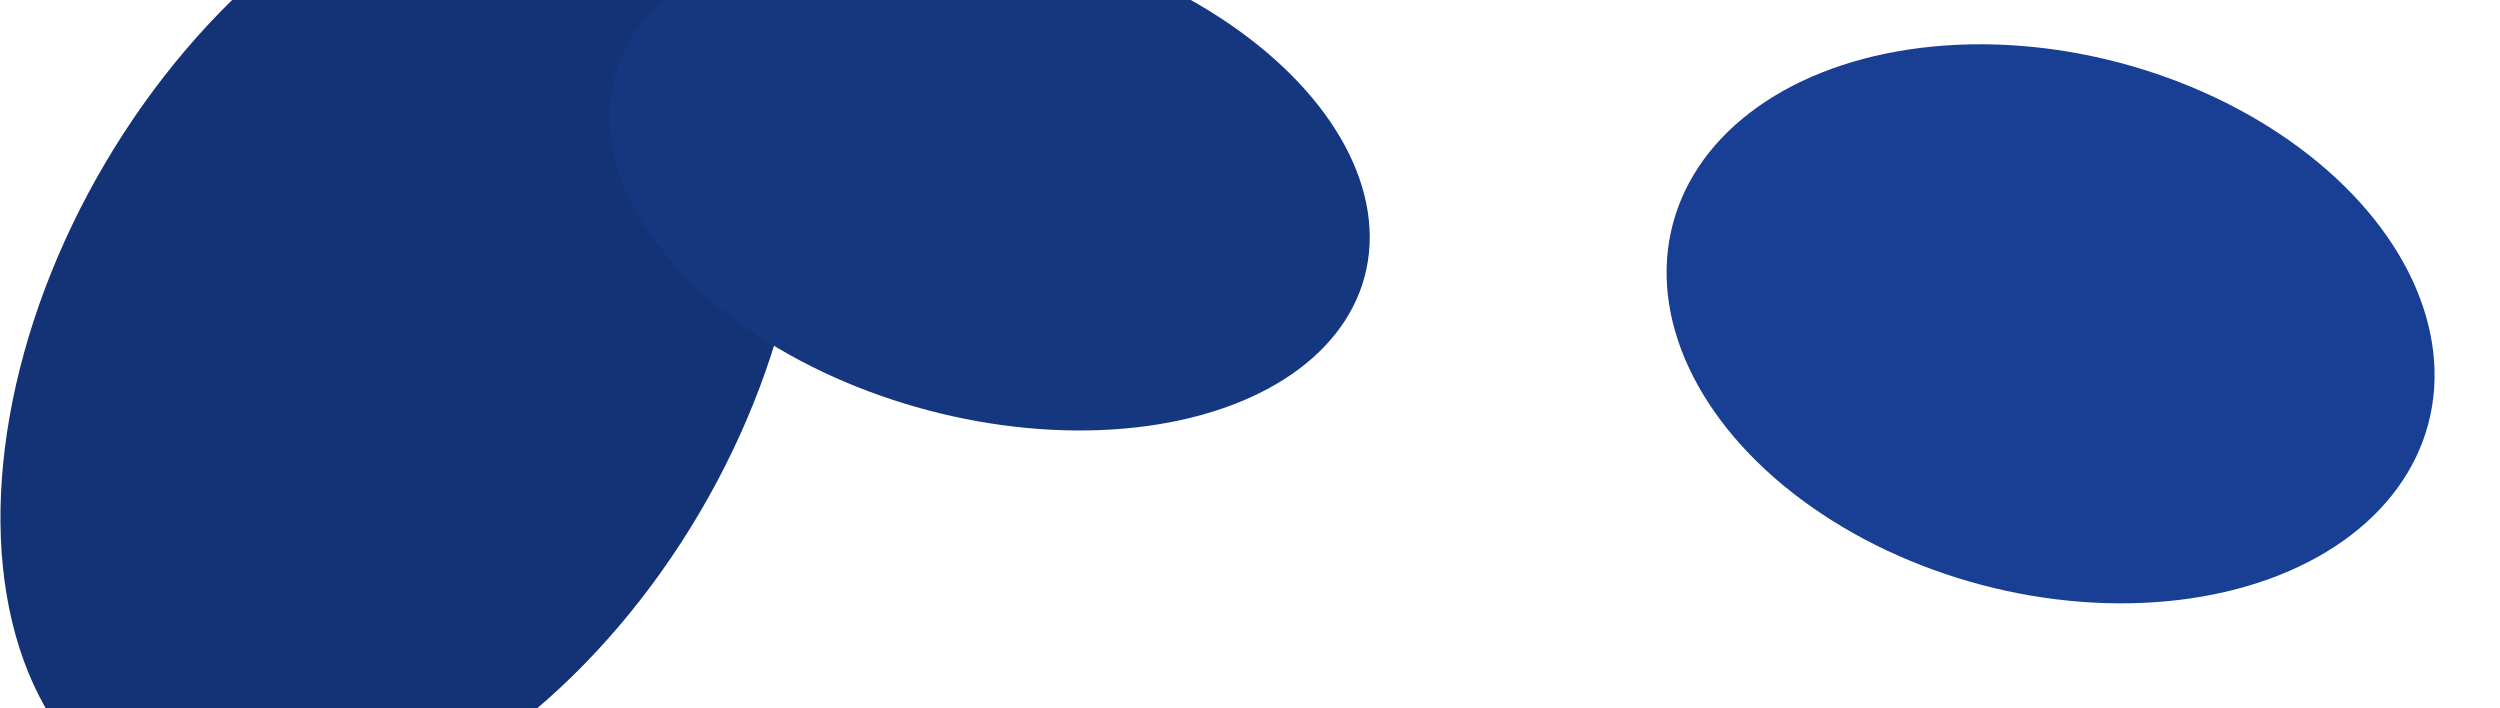 <svg width="1320" height="374" viewBox="0 0 1320 374" fill="none" xmlns="http://www.w3.org/2000/svg">
<g filter="url(#filter0_f_72_95)">
<ellipse cx="212.442" cy="178.454" rx="182.054" ry="281.323" transform="rotate(30.552 212.442 178.454)" fill="#133376"/>
</g>
<g filter="url(#filter1_f_72_95)">
<ellipse cx="522.5" cy="93.5" rx="204.871" ry="127.351" transform="rotate(14.814 522.5 93.5)" fill="#153780"/>
</g>
<g filter="url(#filter2_f_72_95)">
<ellipse cx="1082.71" cy="170.973" rx="206.301" ry="142.587" transform="rotate(14.814 1082.71 170.973)" fill="#183F94"/>
</g>
<defs>
<filter id="filter0_f_72_95" x="-99.76" y="-180.956" width="624.404" height="718.82" filterUnits="userSpaceOnUse" color-interpolation-filters="sRGB">
<feFlood flood-opacity="0" result="BackgroundImageFix"/>
<feBlend mode="normal" in="SourceGraphic" in2="BackgroundImageFix" result="shape"/>
<feGaussianBlur stdDeviation="50" result="effect1_foregroundBlur_72_95"/>
</filter>
<filter id="filter1_f_72_95" x="101.749" y="-260.333" width="841.502" height="707.666" filterUnits="userSpaceOnUse" color-interpolation-filters="sRGB">
<feFlood flood-opacity="0" result="BackgroundImageFix"/>
<feBlend mode="normal" in="SourceGraphic" in2="BackgroundImageFix" result="shape"/>
<feGaussianBlur stdDeviation="110" result="effect1_foregroundBlur_72_95"/>
</filter>
<filter id="filter2_f_72_95" x="679.928" y="-176.662" width="805.567" height="695.269" filterUnits="userSpaceOnUse" color-interpolation-filters="sRGB">
<feFlood flood-opacity="0" result="BackgroundImageFix"/>
<feBlend mode="normal" in="SourceGraphic" in2="BackgroundImageFix" result="shape"/>
<feGaussianBlur stdDeviation="100" result="effect1_foregroundBlur_72_95"/>
</filter>
</defs>
</svg>
